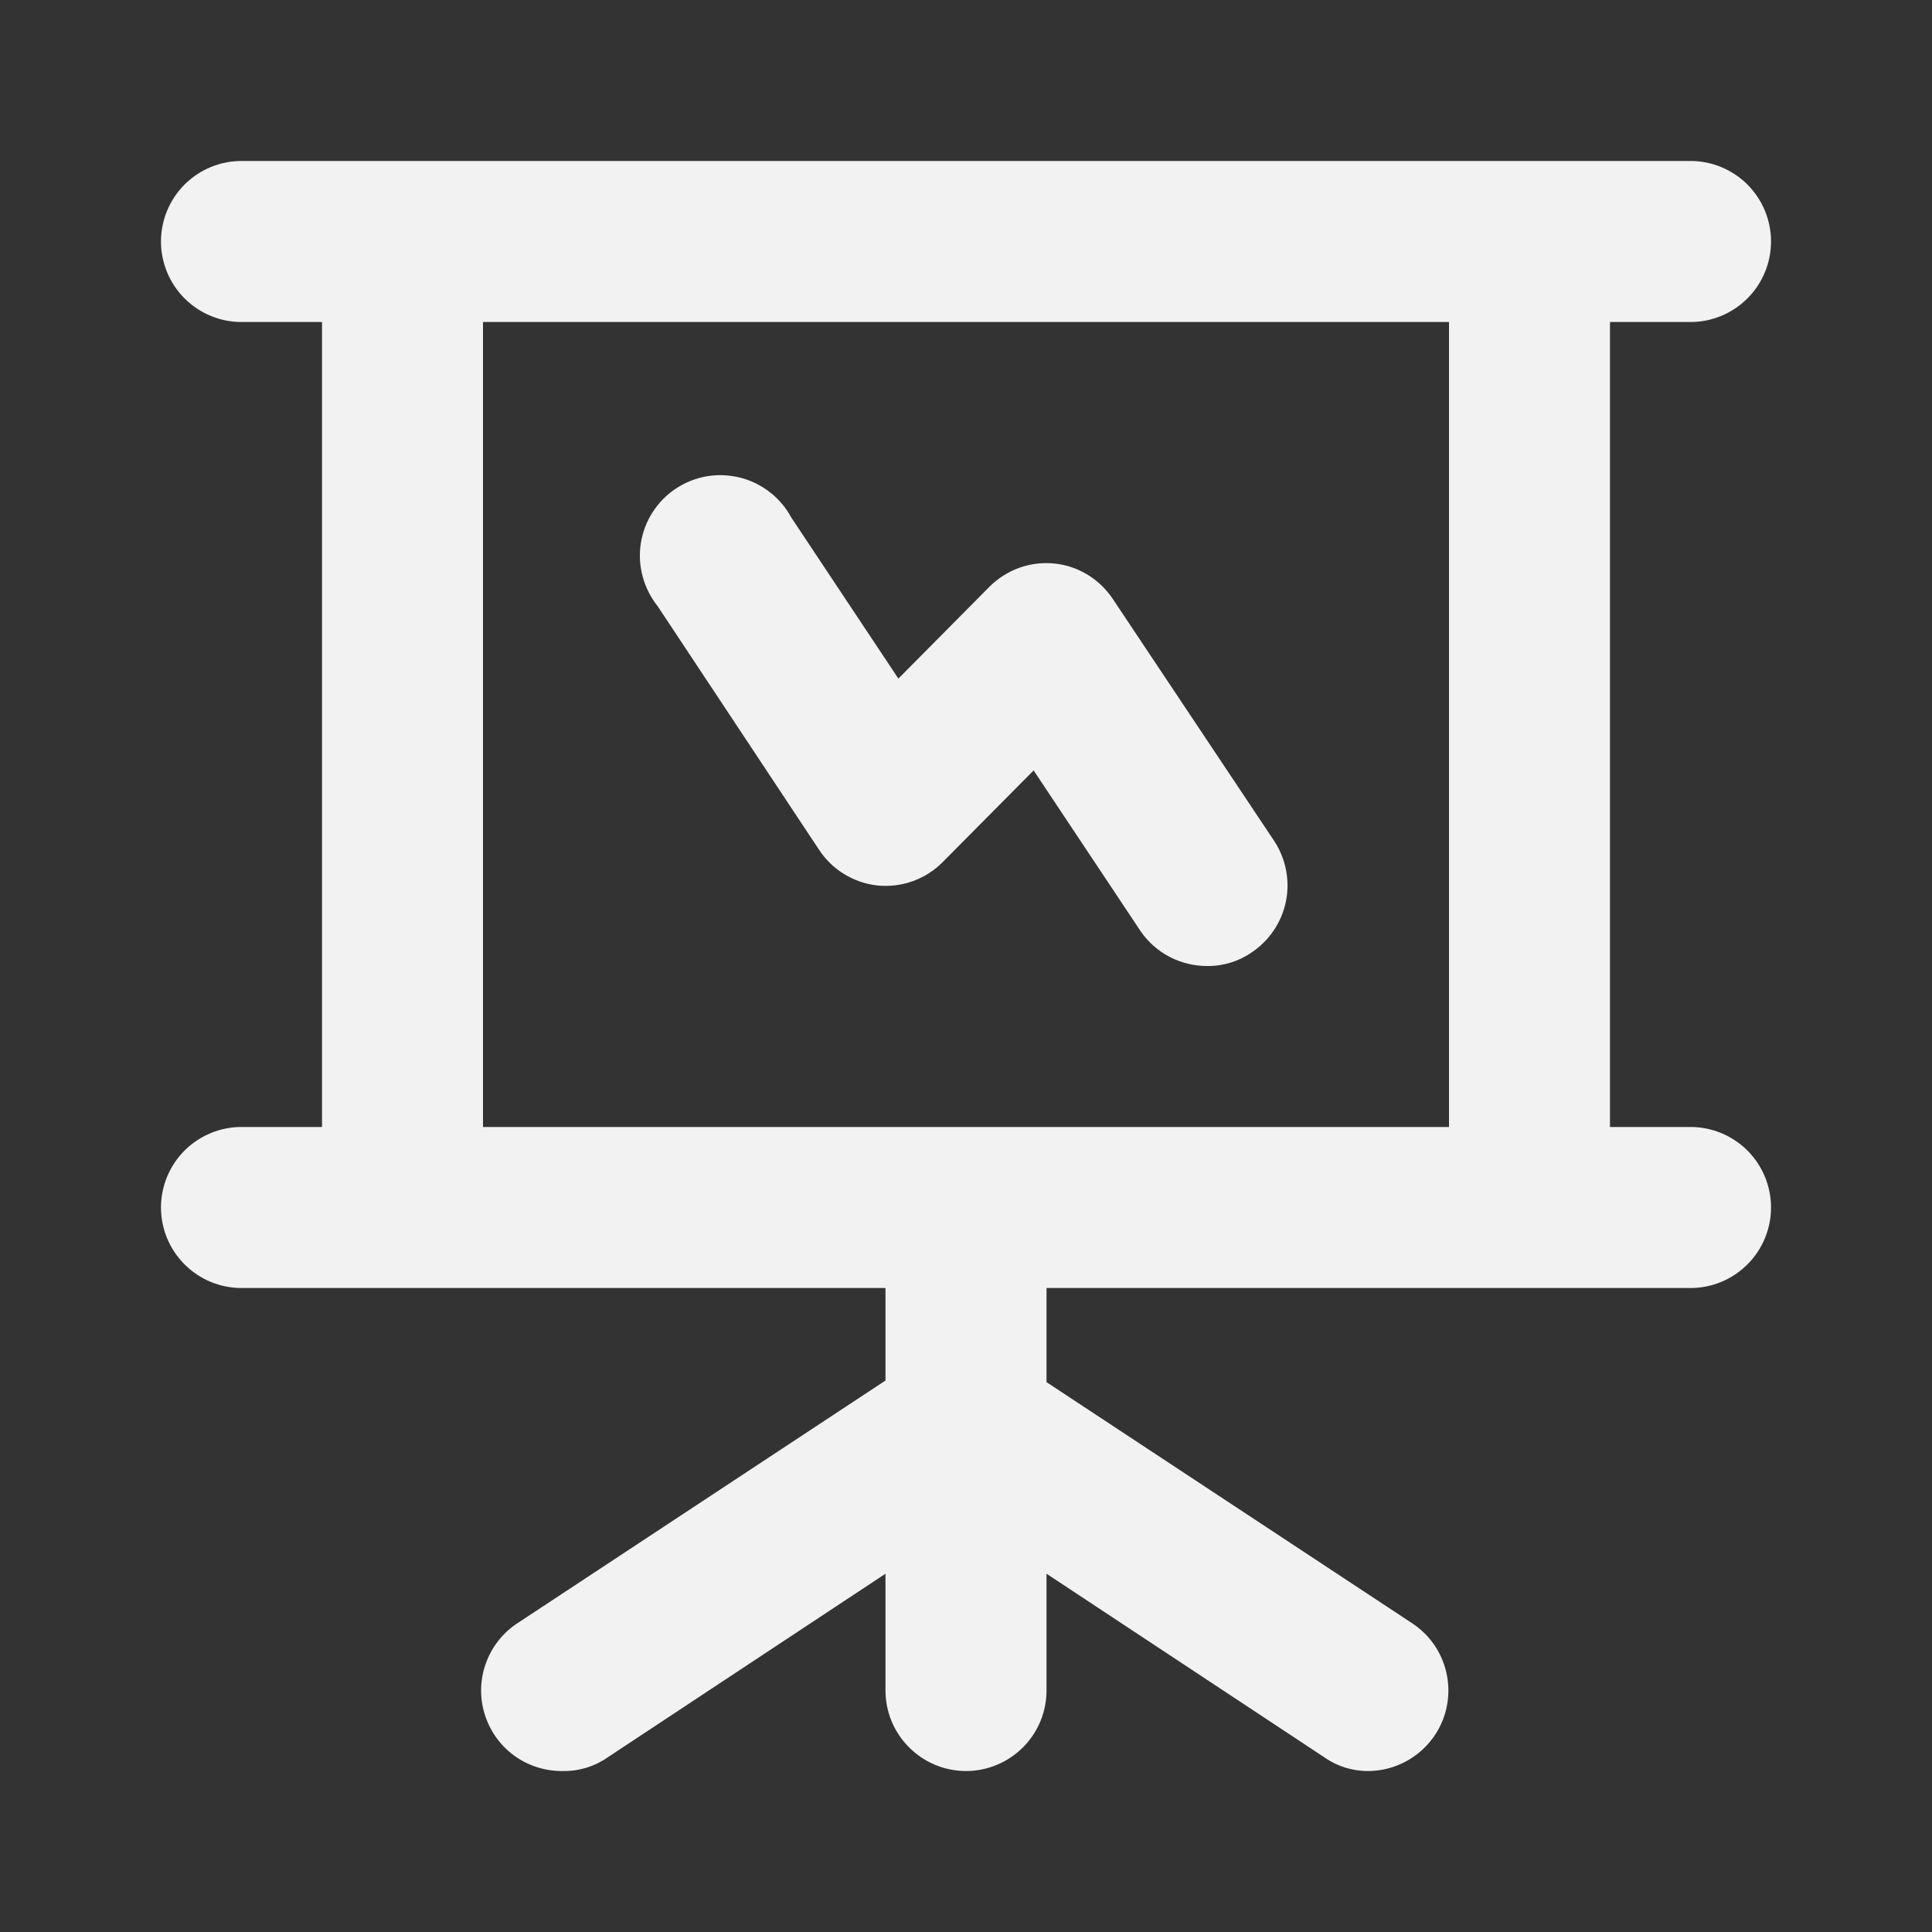 <svg width="25" height="25" viewBox="0 0 25 25" fill="none" xmlns="http://www.w3.org/2000/svg">
<rect x="0" y="0" width="25" height="25" fill="#333333" stroke="none"/>
<path d="M10.594 10.989C10.678 11.119 10.79 11.229 10.921 11.309C11.053 11.391 11.201 11.441 11.354 11.458C11.508 11.474 11.664 11.455 11.81 11.403C11.956 11.35 12.089 11.266 12.198 11.156L13.375 9.969L14.761 12.052C14.857 12.191 14.986 12.305 15.137 12.383C15.288 12.461 15.455 12.501 15.625 12.5C15.83 12.502 16.03 12.44 16.198 12.323C16.426 12.17 16.585 11.933 16.64 11.664C16.694 11.395 16.64 11.115 16.49 10.885L14.406 7.76C14.322 7.631 14.21 7.521 14.079 7.44C13.947 7.359 13.8 7.308 13.646 7.292C13.492 7.276 13.336 7.295 13.19 7.347C13.044 7.4 12.911 7.484 12.802 7.594L11.625 8.781L10.24 6.698C10.171 6.57 10.077 6.458 9.962 6.369C9.848 6.28 9.717 6.215 9.576 6.18C9.435 6.145 9.289 6.139 9.146 6.163C9.003 6.188 8.867 6.242 8.746 6.322C8.625 6.402 8.523 6.506 8.445 6.628C8.366 6.75 8.315 6.887 8.292 7.031C8.27 7.174 8.278 7.32 8.316 7.46C8.353 7.6 8.42 7.731 8.51 7.844L10.594 10.989ZM21.875 14.583H20.833V4.167H21.875C22.151 4.167 22.416 4.057 22.612 3.861C22.807 3.666 22.917 3.401 22.917 3.125C22.917 2.849 22.807 2.584 22.612 2.388C22.416 2.193 22.151 2.083 21.875 2.083H3.125C2.849 2.083 2.584 2.193 2.388 2.388C2.193 2.584 2.083 2.849 2.083 3.125C2.083 3.401 2.193 3.666 2.388 3.861C2.584 4.057 2.849 4.167 3.125 4.167H4.167V14.583H3.125C2.849 14.583 2.584 14.693 2.388 14.888C2.193 15.084 2.083 15.349 2.083 15.625C2.083 15.901 2.193 16.166 2.388 16.361C2.584 16.557 2.849 16.667 3.125 16.667H11.458V17.864L6.719 20.989C6.524 21.11 6.375 21.291 6.294 21.505C6.212 21.718 6.203 21.953 6.269 22.172C6.334 22.391 6.469 22.583 6.654 22.718C6.839 22.852 7.063 22.922 7.292 22.917C7.497 22.919 7.697 22.857 7.865 22.739L11.458 20.364V21.875C11.458 22.151 11.568 22.416 11.764 22.611C11.959 22.807 12.224 22.917 12.5 22.917C12.776 22.917 13.041 22.807 13.237 22.611C13.432 22.416 13.542 22.151 13.542 21.875V20.364L17.136 22.739C17.303 22.857 17.504 22.919 17.708 22.917C17.931 22.915 18.147 22.842 18.325 22.708C18.503 22.575 18.634 22.388 18.698 22.175C18.762 21.962 18.756 21.734 18.681 21.524C18.606 21.314 18.466 21.134 18.281 21.01L13.542 17.885V16.667H21.875C22.151 16.667 22.416 16.557 22.612 16.361C22.807 16.166 22.917 15.901 22.917 15.625C22.917 15.349 22.807 15.084 22.612 14.888C22.416 14.693 22.151 14.583 21.875 14.583ZM18.75 14.583H6.25V4.167H18.75V14.583Z" fill="#F2F2F2"/>
</svg>
